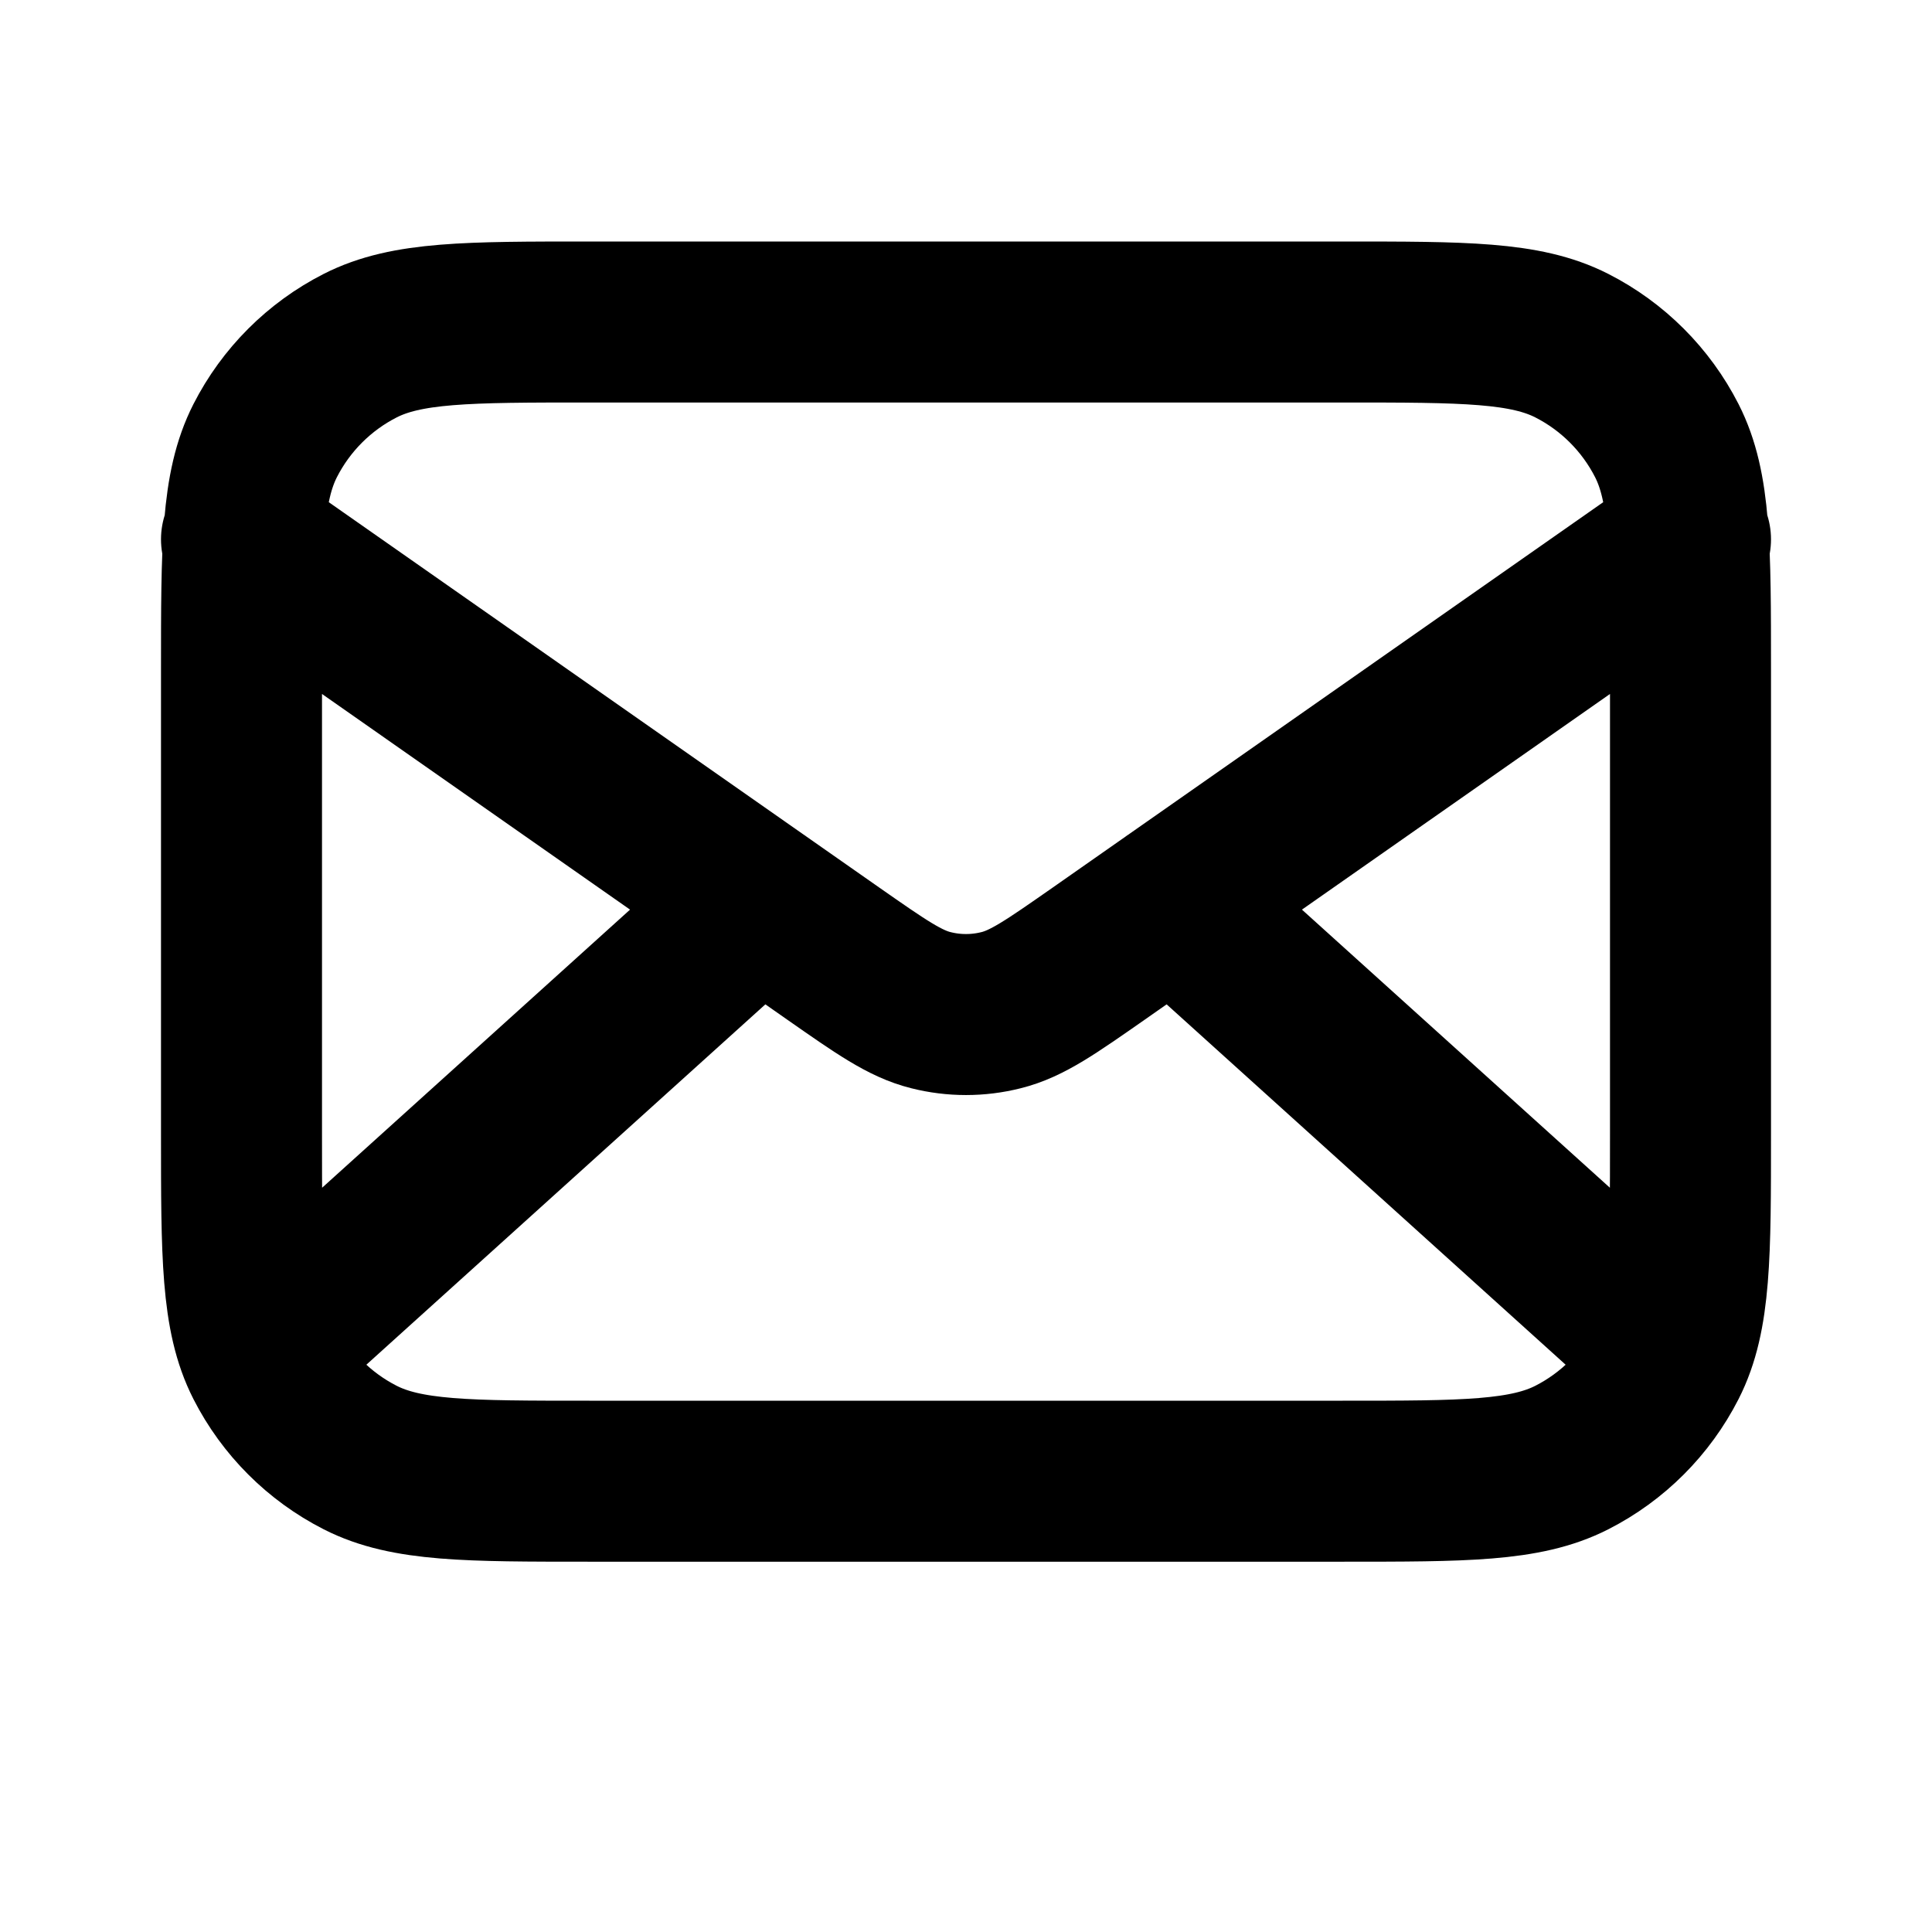 <svg viewBox="0 0 24 24" fill="none" xmlns="http://www.w3.org/2000/svg">
<path d="M20.55 16.6L14.571 11.2M9.429 11.2L3.45 16.6M3 6.7L10.348 11.844C10.944 12.26 11.241 12.469 11.565 12.549C11.851 12.621 12.149 12.621 12.435 12.549C12.759 12.469 13.056 12.26 13.652 11.844L21 6.7M7.32 18.4H16.68C18.192 18.4 18.948 18.4 19.526 18.106C20.034 17.847 20.447 17.434 20.706 16.926C21 16.348 21 15.592 21 14.08V8.32C21 6.808 21 6.052 20.706 5.474C20.447 4.966 20.034 4.553 19.526 4.294C18.948 4 18.192 4 16.68 4H7.32C5.808 4 5.052 4 4.474 4.294C3.966 4.553 3.553 4.966 3.294 5.474C3 6.052 3 6.808 3 8.32V14.08C3 15.592 3 16.348 3.294 16.926C3.553 17.434 3.966 17.847 4.474 18.106C5.052 18.4 5.808 18.4 7.32 18.4Z" stroke="black" stroke-width="2" stroke-linecap="round" stroke-linejoin="round"/>
</svg>